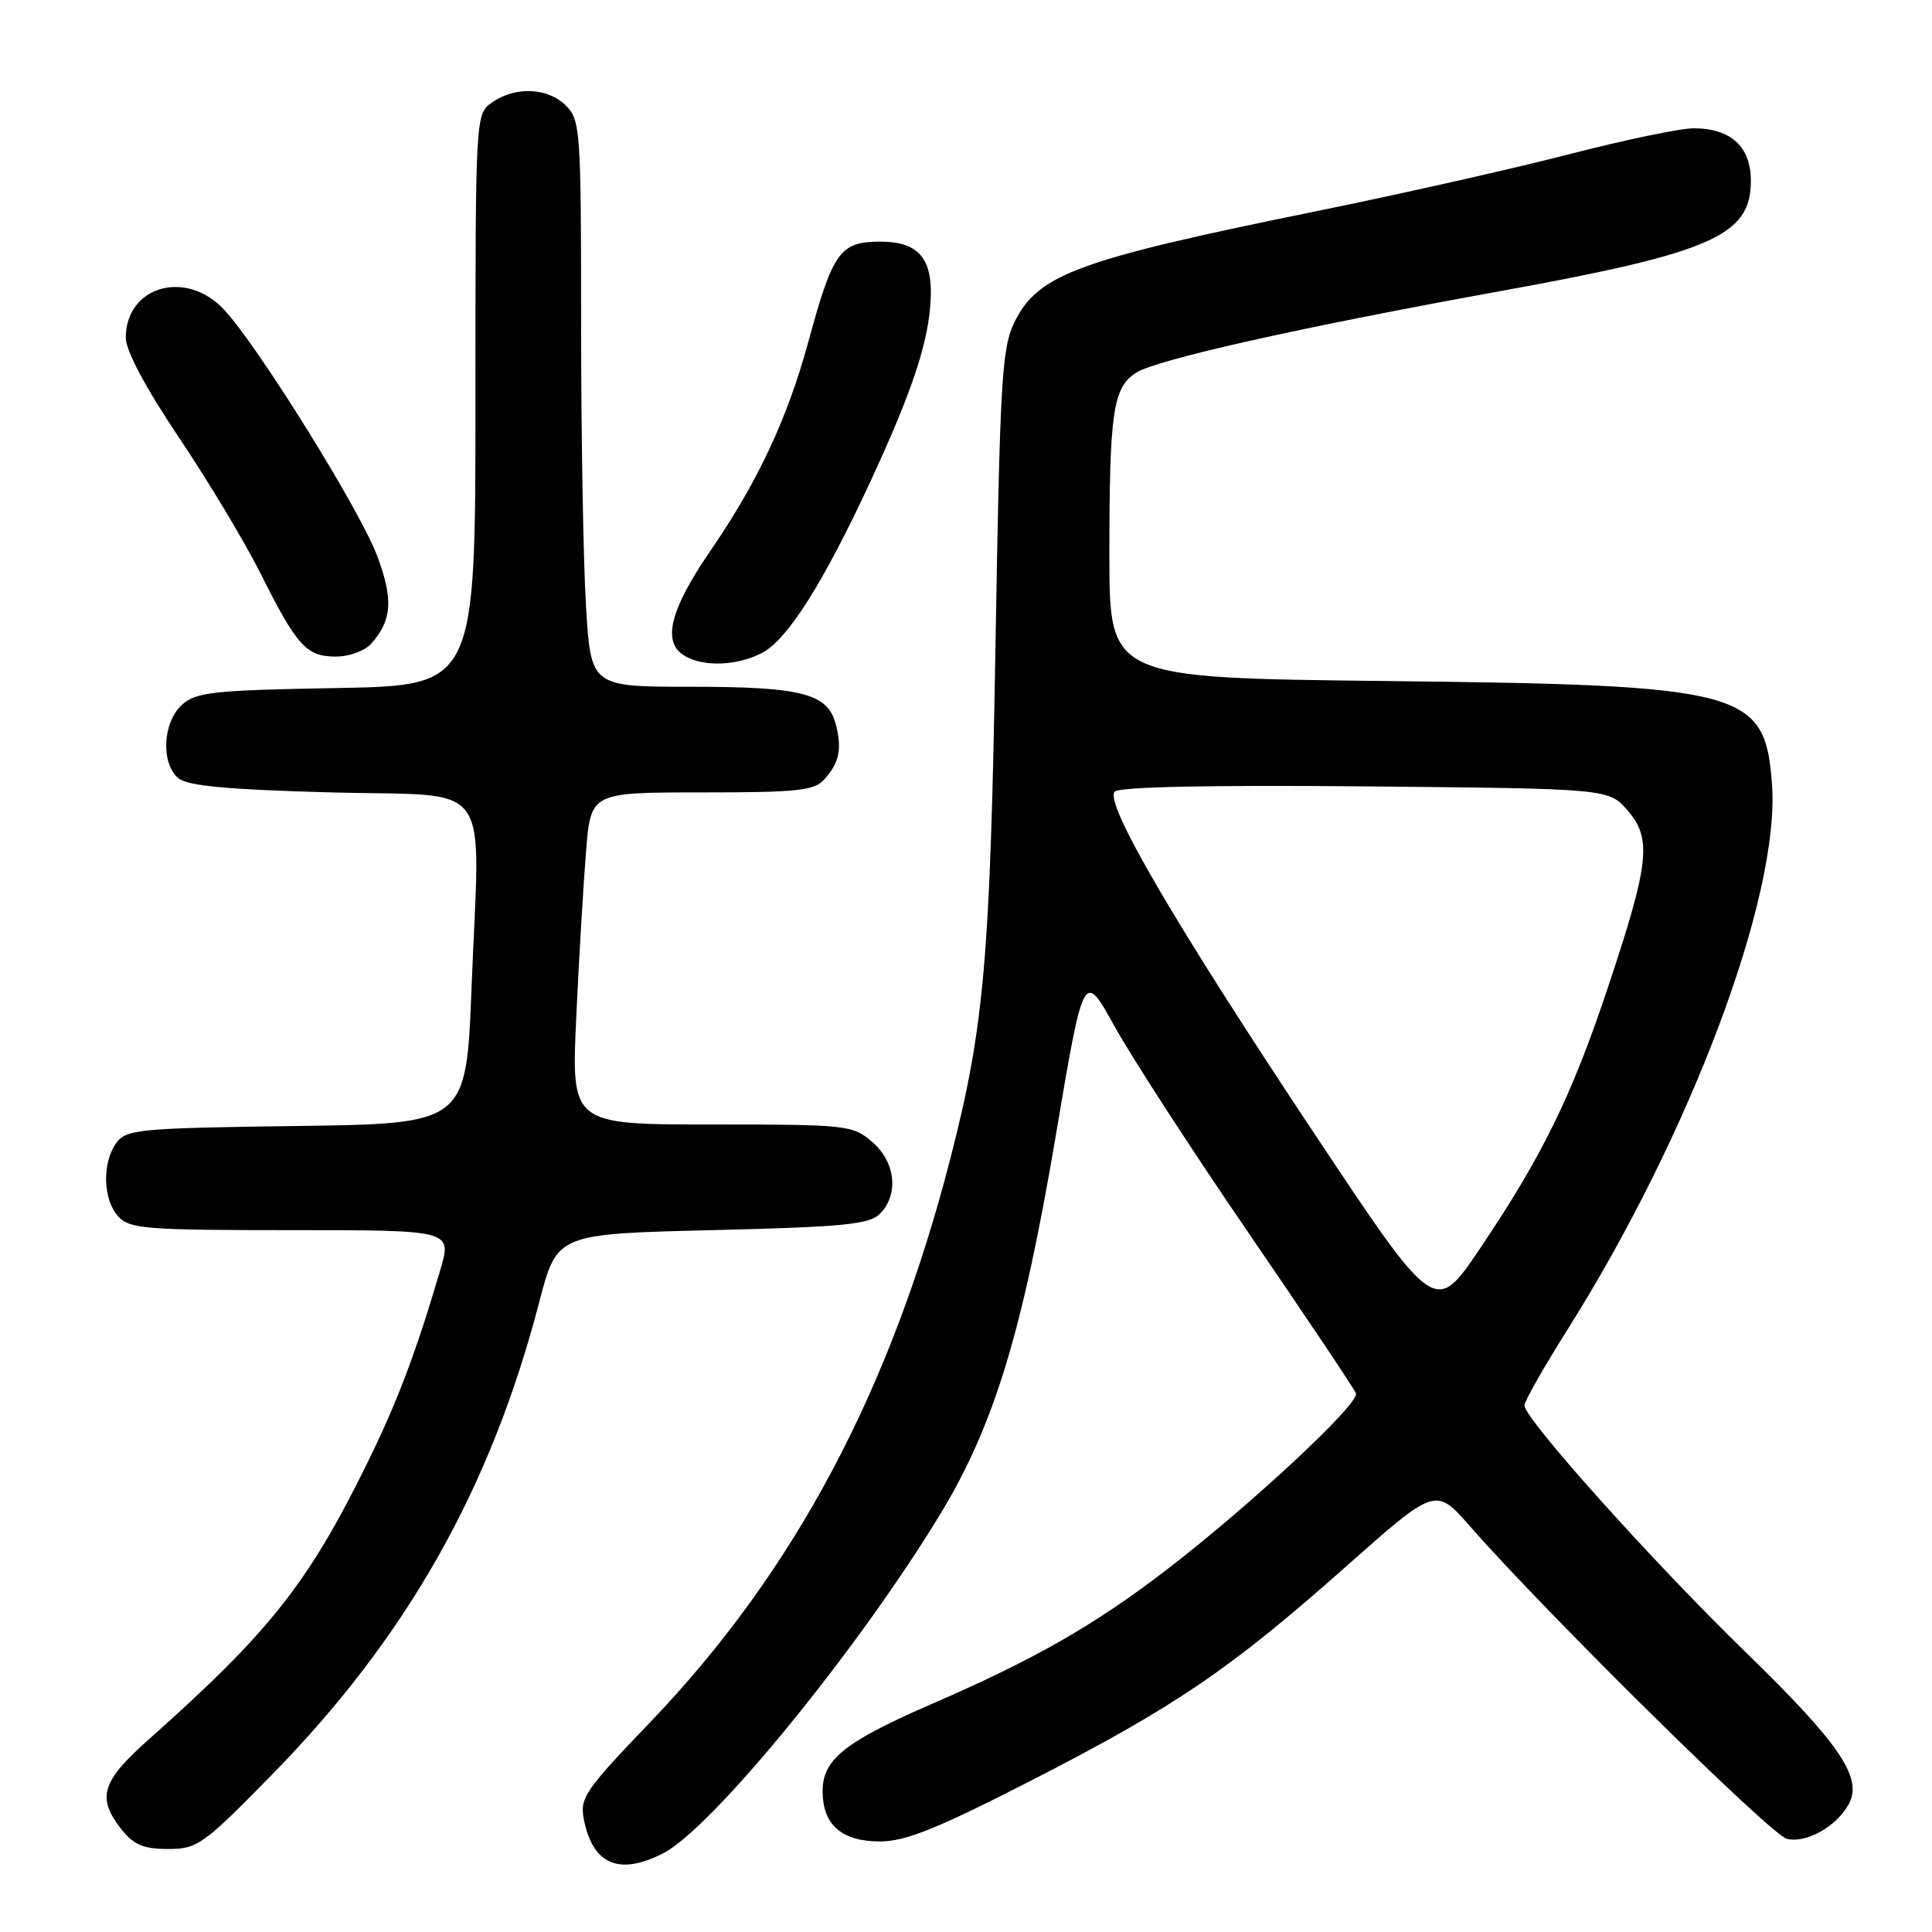 <?xml version="1.0" encoding="UTF-8" standalone="no"?>
<!DOCTYPE svg PUBLIC "-//W3C//DTD SVG 1.1//EN" "http://www.w3.org/Graphics/SVG/1.1/DTD/svg11.dtd" >
<svg xmlns="http://www.w3.org/2000/svg" xmlns:xlink="http://www.w3.org/1999/xlink" version="1.1" viewBox="0 0 256 256">
 <g >
 <path fill="currentColor"
d=" M 87.91 245.55 C 94.41 242.18 113.75 218.50 124.61 200.60 C 131.71 188.89 135.50 176.46 139.89 150.51 C 143.59 128.58 143.59 128.58 147.71 136.04 C 149.98 140.14 157.99 152.50 165.53 163.50 C 173.06 174.50 179.43 184.01 179.67 184.62 C 180.20 185.96 165.59 199.56 154.45 208.10 C 144.99 215.35 137.11 219.86 123.63 225.71 C 111.93 230.79 109.00 233.12 109.00 237.35 C 109.00 241.79 111.53 244.00 116.60 244.00 C 120.00 244.00 124.16 242.32 136.62 235.94 C 155.70 226.16 162.94 221.24 178.37 207.56 C 190.23 197.04 190.23 197.04 194.81 202.27 C 204.85 213.73 234.64 243.12 236.76 243.65 C 239.32 244.30 243.39 242.01 244.99 239.02 C 246.84 235.56 243.78 231.05 231.35 218.96 C 219.03 206.99 202.00 187.99 202.00 186.23 C 202.00 185.67 204.52 181.23 207.59 176.36 C 223.98 150.38 235.87 118.75 234.80 103.97 C 233.90 91.47 231.32 90.77 183.75 90.24 C 147.00 89.83 147.00 89.83 147.00 73.54 C 147.00 54.64 147.47 51.39 150.50 49.41 C 153.15 47.67 172.28 43.38 199.00 38.54 C 226.85 33.48 232.00 31.21 232.00 23.98 C 232.00 19.43 229.35 17.00 224.40 17.00 C 222.66 17.00 215.23 18.55 207.87 20.45 C 200.52 22.35 185.50 25.73 174.50 27.97 C 142.77 34.42 137.52 36.35 134.42 42.70 C 132.74 46.13 132.50 50.37 131.90 86.00 C 131.20 127.08 130.41 136.10 125.93 153.50 C 118.00 184.33 105.23 208.30 86.13 228.23 C 77.42 237.31 76.80 238.23 77.38 241.16 C 78.57 247.09 82.09 248.56 87.91 245.55 Z  M 35.99 235.20 C 53.89 216.95 65.02 197.28 71.46 172.50 C 73.80 163.50 73.80 163.50 94.37 163.00 C 111.76 162.58 115.19 162.24 116.59 160.84 C 119.13 158.29 118.67 153.97 115.57 151.31 C 112.98 149.08 112.27 149.00 94.29 149.00 C 75.69 149.00 75.69 149.00 76.36 134.75 C 76.72 126.91 77.31 117.01 77.66 112.75 C 78.29 105.00 78.29 105.00 92.99 105.00 C 105.73 105.00 107.90 104.77 109.25 103.25 C 111.22 101.05 111.60 99.19 110.73 95.92 C 109.66 91.89 106.22 91.00 91.60 91.00 C 78.30 91.00 78.30 91.00 77.65 80.34 C 77.29 74.48 77.00 57.61 77.00 42.84 C 77.00 17.33 76.90 15.90 75.00 14.00 C 72.61 11.61 68.29 11.41 65.22 13.56 C 63.00 15.11 63.00 15.11 63.00 52.98 C 63.00 90.84 63.00 90.84 44.60 91.17 C 28.19 91.46 25.98 91.71 24.10 93.40 C 21.55 95.72 21.29 101.17 23.65 103.13 C 24.86 104.14 30.21 104.63 43.90 105.00 C 65.73 105.59 63.58 102.61 62.49 130.70 C 61.79 148.90 61.79 148.90 39.31 149.20 C 18.41 149.48 16.74 149.64 15.42 151.44 C 13.51 154.06 13.63 158.93 15.65 161.17 C 17.16 162.83 19.24 163.00 38.60 163.00 C 59.89 163.00 59.89 163.00 58.35 168.25 C 55.06 179.40 52.63 185.81 48.56 194.08 C 40.80 209.83 35.69 216.28 19.66 230.53 C 13.45 236.05 12.80 238.20 16.07 242.37 C 17.71 244.45 19.01 245.00 22.27 245.00 C 26.16 245.00 26.92 244.46 35.99 235.20 Z  M 100.97 86.52 C 104.33 84.78 109.09 77.26 115.28 63.92 C 120.98 51.63 123.11 45.16 123.33 39.43 C 123.53 34.13 121.58 31.99 116.56 32.02 C 111.30 32.04 110.35 33.38 107.11 45.29 C 104.33 55.48 100.44 63.78 94.13 72.99 C 88.72 80.88 87.69 85.14 90.75 86.92 C 93.28 88.40 97.67 88.22 100.97 86.52 Z  M 49.23 85.25 C 51.95 82.15 52.13 79.42 49.98 73.66 C 47.68 67.53 34.11 45.72 29.65 40.99 C 24.60 35.63 16.66 37.94 16.67 44.76 C 16.68 46.49 19.29 51.39 23.73 58.00 C 27.61 63.78 32.47 71.88 34.53 76.00 C 39.35 85.62 40.60 87.00 44.50 87.00 C 46.29 87.00 48.37 86.23 49.23 85.25 Z  M 174.28 150.39 C 155.58 122.27 146.27 106.33 147.71 104.89 C 148.34 104.26 160.53 104.01 180.94 104.20 C 213.18 104.50 213.18 104.50 215.70 107.43 C 218.92 111.18 218.54 114.42 212.99 131.04 C 208.23 145.28 204.36 153.17 196.14 165.39 C 190.16 174.27 190.16 174.27 174.28 150.39 Z "/>
</g>
</svg>